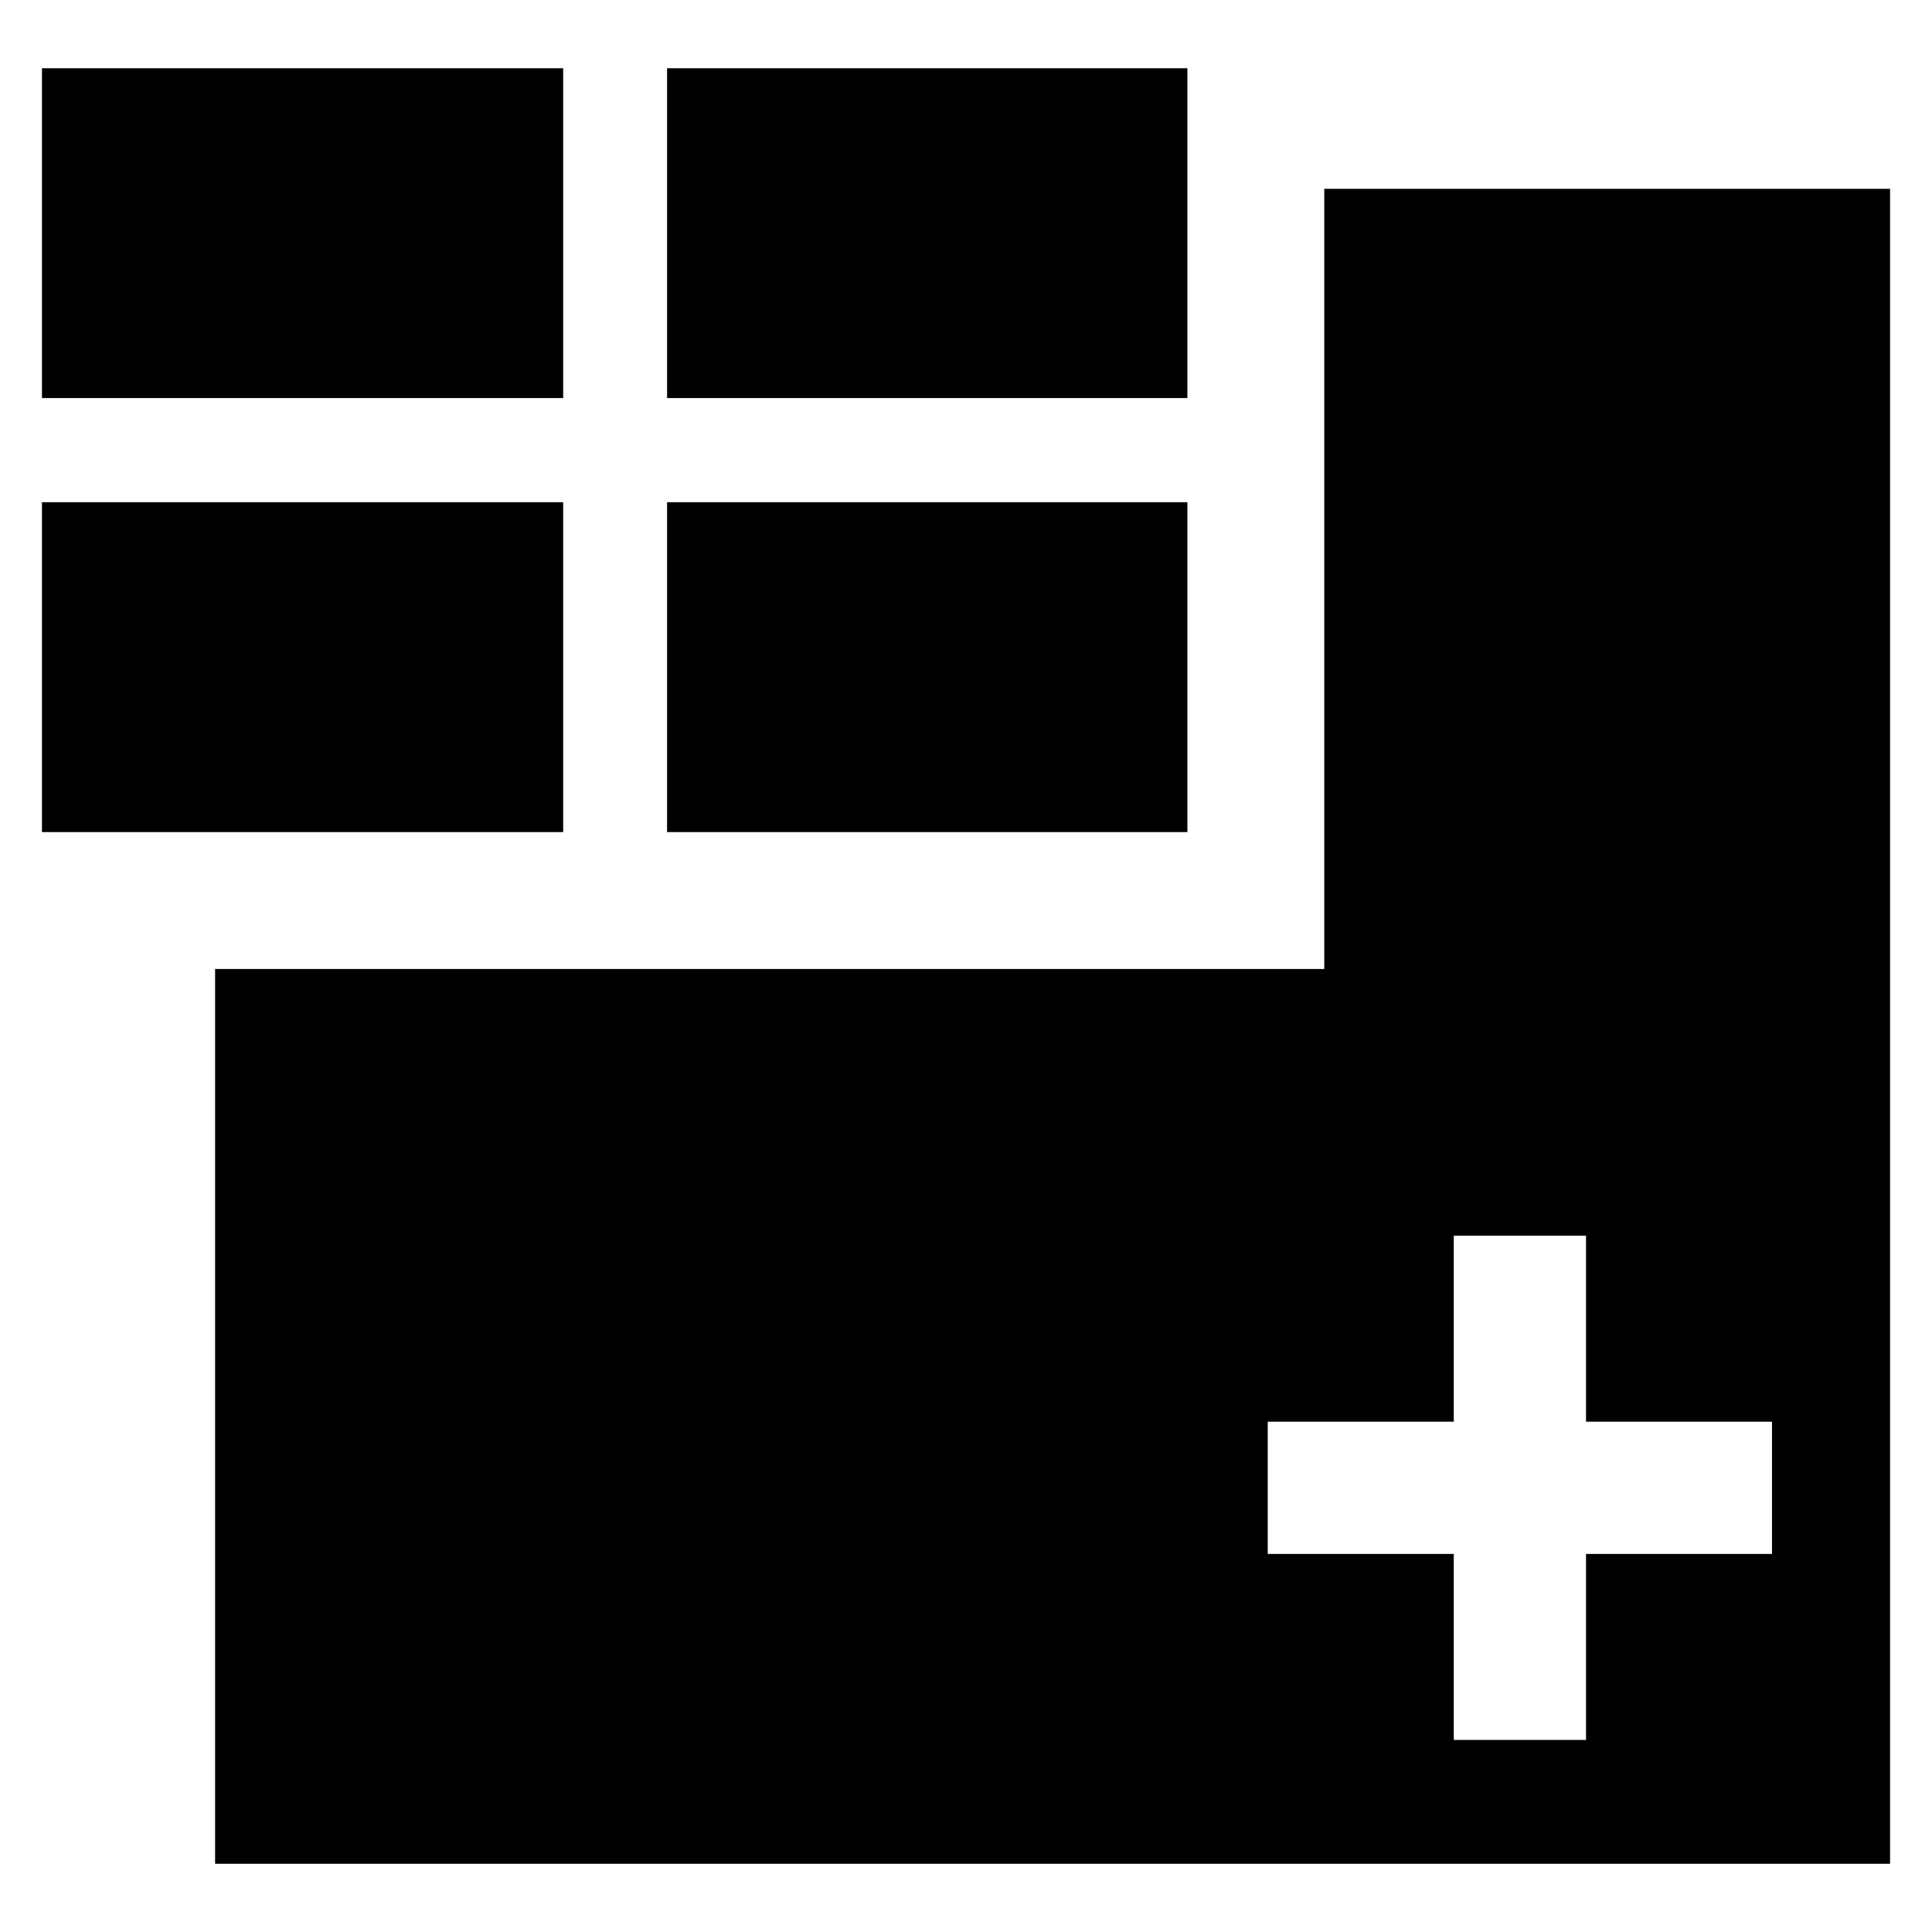 <?xml version="1.0" encoding="utf-8"?>
<!-- Generator: Adobe Illustrator 16.0.0, SVG Export Plug-In . SVG Version: 6.00 Build 0)  -->
<!DOCTYPE svg PUBLIC "-//W3C//DTD SVG 1.1//EN" "http://www.w3.org/Graphics/SVG/1.1/DTD/svg11.dtd">
<svg version="1.1" xmlns="http://www.w3.org/2000/svg" xmlns:xlink="http://www.w3.org/1999/xlink" x="0px" y="0px" width="96px"
	 height="96px" viewBox="0 0 96 96" enable-background="new 0 0 96 96" xml:space="preserve">
<g id="Layer_1">
	<g>
		<path d="M65.803,9.383v38.766H31.13h-4.387H10.688v44.461h83.228V9.383H65.803z M88.05,77.215h-9.242v9.242h-6.571v-9.242h-9.245
			v-6.572h9.245v-9.244h6.571v9.244h9.242V77.215z"/>
		<g>
			<g>
				<rect x="2.085" y="3.391" width="25.899" height="16.389"/>
			</g>
		</g>
		<g>
			<g>
				<rect x="33.146" y="3.391" width="25.855" height="16.389"/>
			</g>
		</g>
		<g>
			<g>
				<rect x="33.146" y="24.955" width="25.855" height="16.391"/>
			</g>
		</g>
		<g>
			<g>
				<rect x="2.085" y="24.955" width="25.899" height="16.391"/>
			</g>
		</g>
	</g>
</g>
<g id="Layer_2">
</g>
</svg>
